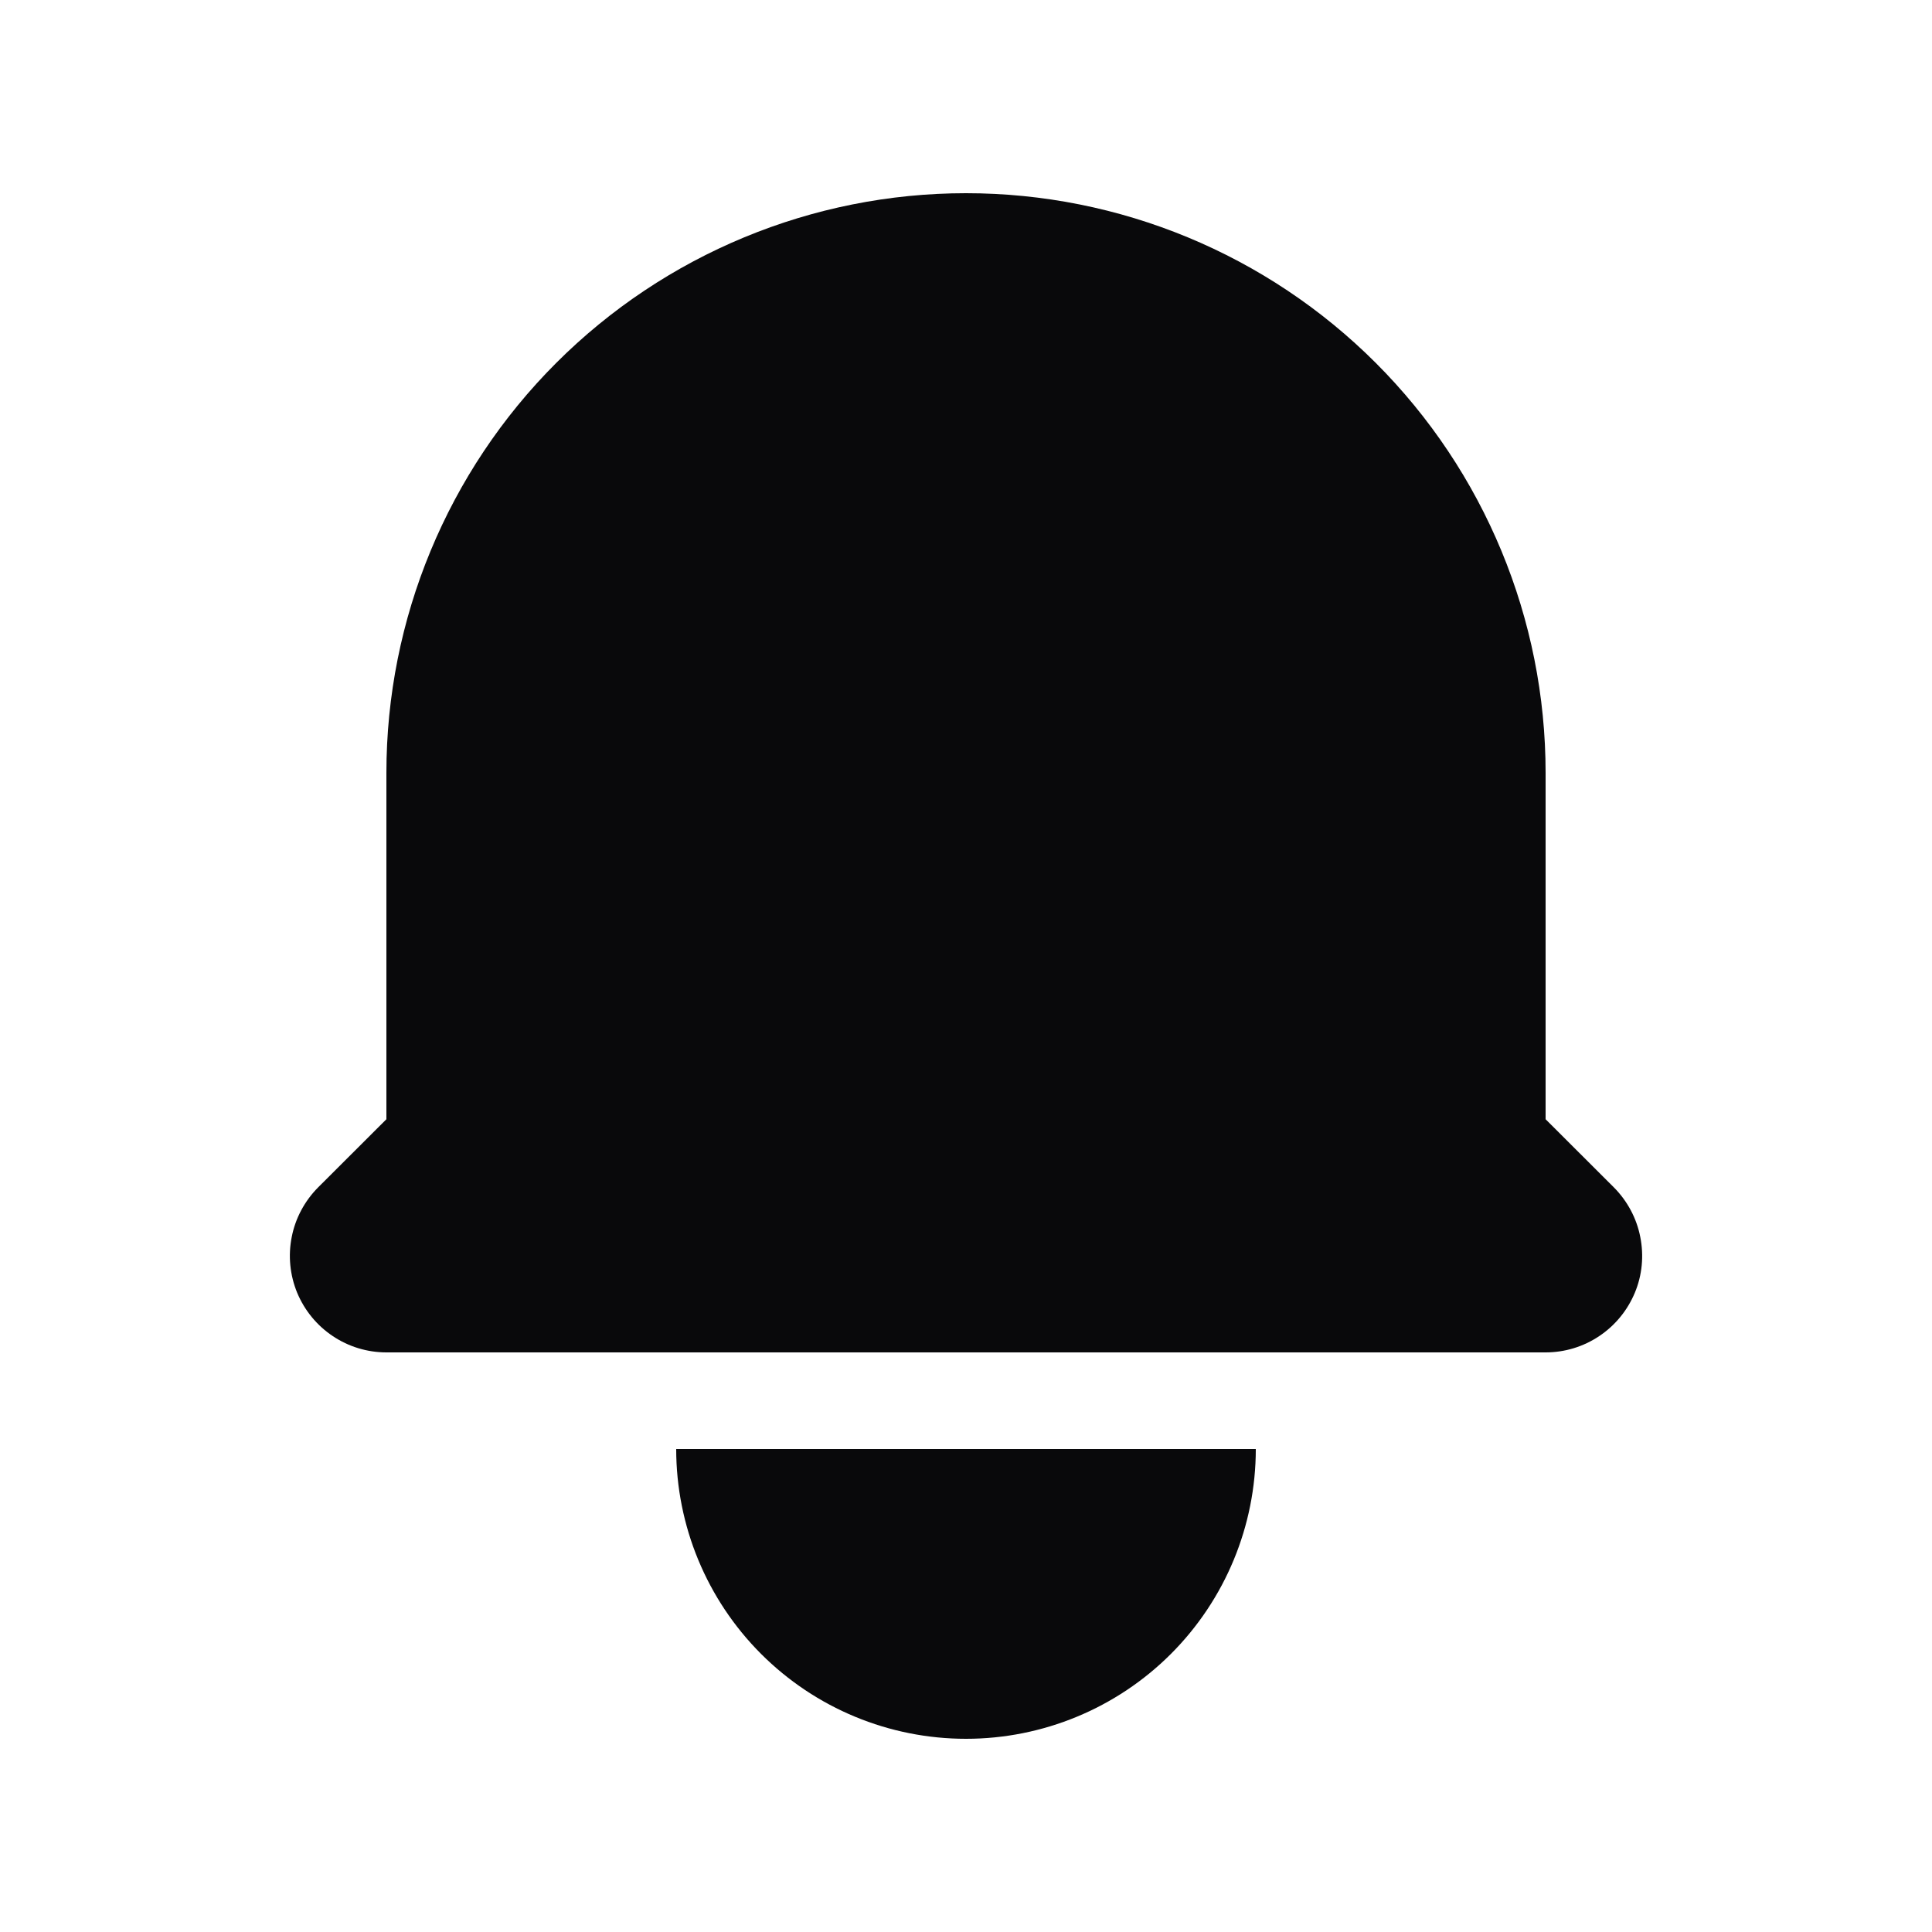 <svg width="16" height="16" viewBox="0 0 16 16" fill="none" xmlns="http://www.w3.org/2000/svg">
<path d="M8 1.6C6.727 1.6 5.506 2.106 4.606 3.006C3.706 3.906 3.2 5.127 3.2 6.4V9.269L2.634 9.834C2.523 9.946 2.446 10.089 2.416 10.244C2.385 10.399 2.401 10.56 2.461 10.706C2.522 10.852 2.624 10.977 2.756 11.065C2.887 11.153 3.042 11.2 3.2 11.2H12.8C12.958 11.2 13.113 11.153 13.244 11.065C13.376 10.977 13.478 10.852 13.539 10.706C13.6 10.56 13.615 10.399 13.584 10.244C13.554 10.089 13.477 9.946 13.366 9.834L12.8 9.269V6.4C12.8 5.127 12.294 3.906 11.394 3.006C10.494 2.106 9.273 1.6 8 1.6ZM8 14.4C7.363 14.4 6.753 14.147 6.303 13.697C5.853 13.247 5.6 12.636 5.6 12H10.4C10.4 12.636 10.147 13.247 9.697 13.697C9.247 14.147 8.636 14.4 8 14.4Z" fill="#09090B"/>
</svg>
